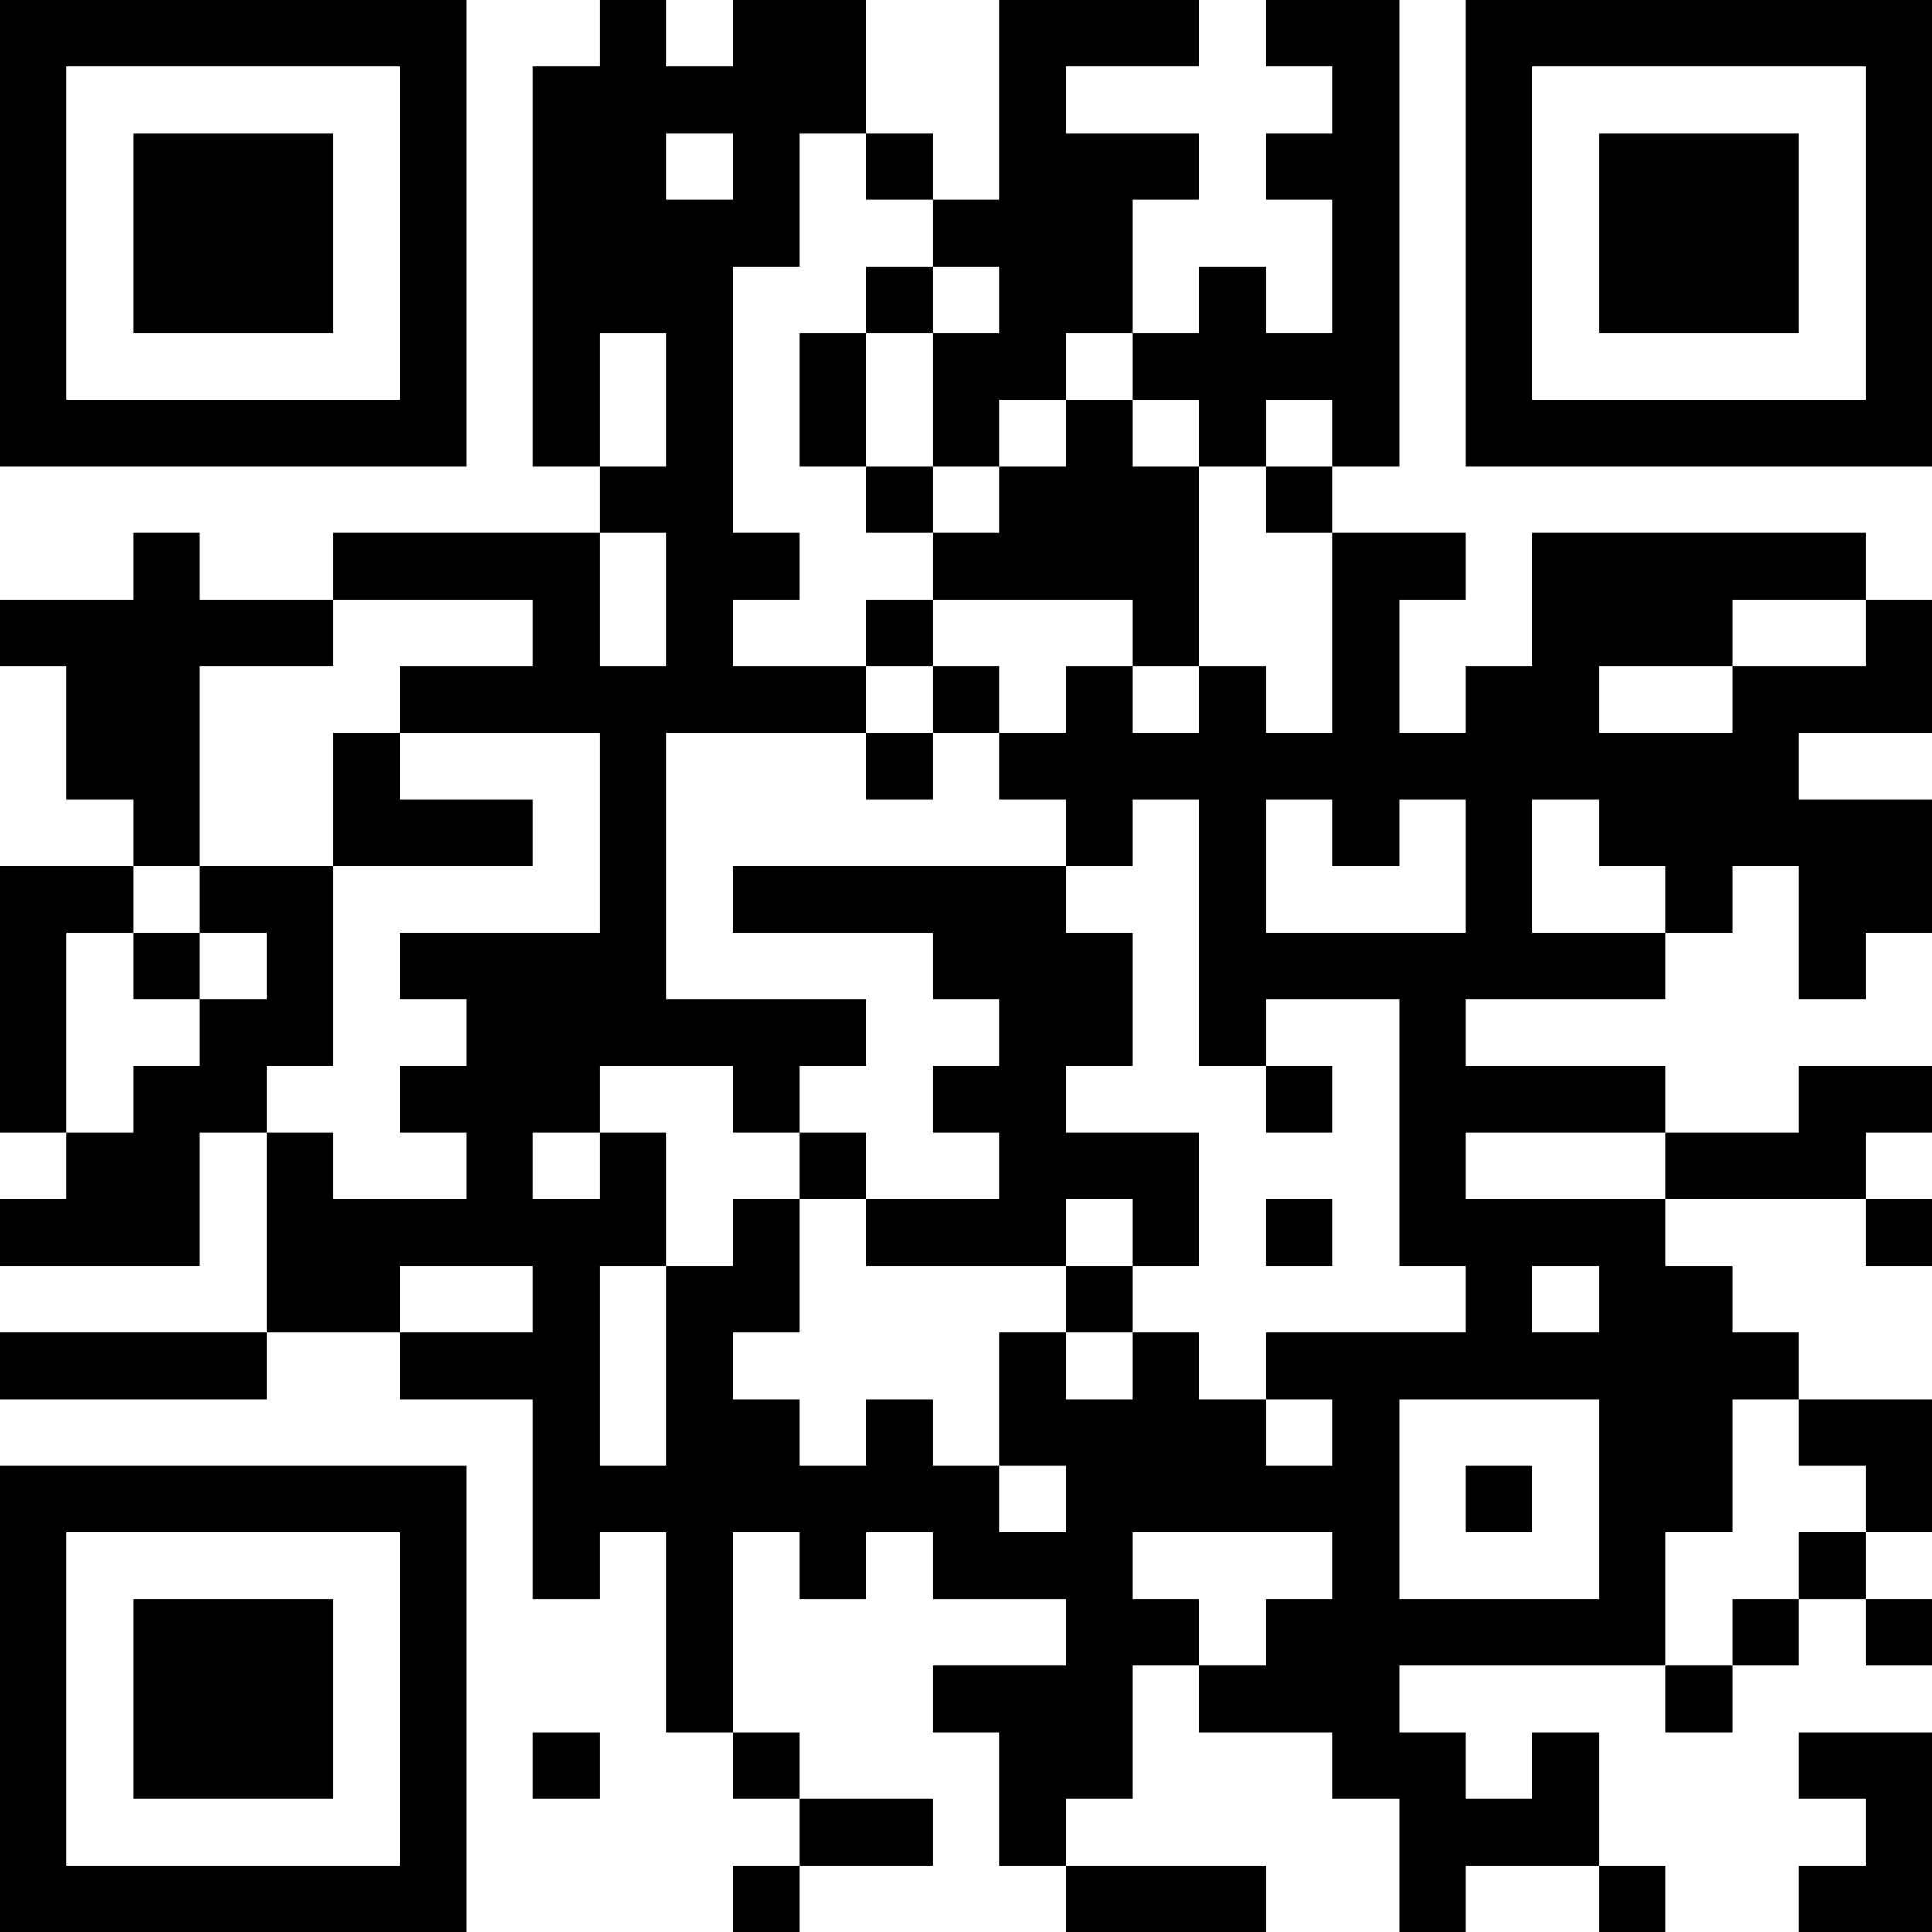 <?xml version="1.0" encoding="UTF-8"?>
<svg xmlns="http://www.w3.org/2000/svg" version="1.1" width="200" height="200" viewBox="0 0 200 200"><rect x="0" y="0" width="200" height="200" fill="#ffffff"/><g transform="scale(6.897)"><g transform="translate(0,0)"><path fill-rule="evenodd" d="M9 0L9 1L8 1L8 7L9 7L9 8L5 8L5 9L3 9L3 8L2 8L2 9L0 9L0 10L1 10L1 12L2 12L2 13L0 13L0 17L1 17L1 18L0 18L0 19L3 19L3 17L4 17L4 20L0 20L0 21L4 21L4 20L6 20L6 21L8 21L8 24L9 24L9 23L10 23L10 26L11 26L11 27L12 27L12 28L11 28L11 29L12 29L12 28L14 28L14 27L12 27L12 26L11 26L11 23L12 23L12 24L13 24L13 23L14 23L14 24L16 24L16 25L14 25L14 26L15 26L15 28L16 28L16 29L19 29L19 28L16 28L16 27L17 27L17 25L18 25L18 26L20 26L20 27L21 27L21 29L22 29L22 28L24 28L24 29L25 29L25 28L24 28L24 26L23 26L23 27L22 27L22 26L21 26L21 25L25 25L25 26L26 26L26 25L27 25L27 24L28 24L28 25L29 25L29 24L28 24L28 23L29 23L29 21L27 21L27 20L26 20L26 19L25 19L25 18L28 18L28 19L29 19L29 18L28 18L28 17L29 17L29 16L27 16L27 17L25 17L25 16L22 16L22 15L25 15L25 14L26 14L26 13L27 13L27 15L28 15L28 14L29 14L29 12L27 12L27 11L29 11L29 9L28 9L28 8L23 8L23 10L22 10L22 11L21 11L21 9L22 9L22 8L20 8L20 7L21 7L21 0L19 0L19 1L20 1L20 2L19 2L19 3L20 3L20 5L19 5L19 4L18 4L18 5L17 5L17 3L18 3L18 2L16 2L16 1L18 1L18 0L15 0L15 3L14 3L14 2L13 2L13 0L11 0L11 1L10 1L10 0ZM10 2L10 3L11 3L11 2ZM12 2L12 4L11 4L11 8L12 8L12 9L11 9L11 10L13 10L13 11L10 11L10 15L13 15L13 16L12 16L12 17L11 17L11 16L9 16L9 17L8 17L8 18L9 18L9 17L10 17L10 19L9 19L9 22L10 22L10 19L11 19L11 18L12 18L12 20L11 20L11 21L12 21L12 22L13 22L13 21L14 21L14 22L15 22L15 23L16 23L16 22L15 22L15 20L16 20L16 21L17 21L17 20L18 20L18 21L19 21L19 22L20 22L20 21L19 21L19 20L22 20L22 19L21 19L21 15L19 15L19 16L18 16L18 12L17 12L17 13L16 13L16 12L15 12L15 11L16 11L16 10L17 10L17 11L18 11L18 10L19 10L19 11L20 11L20 8L19 8L19 7L20 7L20 6L19 6L19 7L18 7L18 6L17 6L17 5L16 5L16 6L15 6L15 7L14 7L14 5L15 5L15 4L14 4L14 3L13 3L13 2ZM13 4L13 5L12 5L12 7L13 7L13 8L14 8L14 9L13 9L13 10L14 10L14 11L13 11L13 12L14 12L14 11L15 11L15 10L14 10L14 9L17 9L17 10L18 10L18 7L17 7L17 6L16 6L16 7L15 7L15 8L14 8L14 7L13 7L13 5L14 5L14 4ZM9 5L9 7L10 7L10 5ZM9 8L9 10L10 10L10 8ZM5 9L5 10L3 10L3 13L2 13L2 14L1 14L1 17L2 17L2 16L3 16L3 15L4 15L4 14L3 14L3 13L5 13L5 16L4 16L4 17L5 17L5 18L7 18L7 17L6 17L6 16L7 16L7 15L6 15L6 14L9 14L9 11L6 11L6 10L8 10L8 9ZM26 9L26 10L24 10L24 11L26 11L26 10L28 10L28 9ZM5 11L5 13L8 13L8 12L6 12L6 11ZM19 12L19 14L22 14L22 12L21 12L21 13L20 13L20 12ZM23 12L23 14L25 14L25 13L24 13L24 12ZM11 13L11 14L14 14L14 15L15 15L15 16L14 16L14 17L15 17L15 18L13 18L13 17L12 17L12 18L13 18L13 19L16 19L16 20L17 20L17 19L18 19L18 17L16 17L16 16L17 16L17 14L16 14L16 13ZM2 14L2 15L3 15L3 14ZM19 16L19 17L20 17L20 16ZM22 17L22 18L25 18L25 17ZM16 18L16 19L17 19L17 18ZM19 18L19 19L20 19L20 18ZM6 19L6 20L8 20L8 19ZM23 19L23 20L24 20L24 19ZM21 21L21 24L24 24L24 21ZM26 21L26 23L25 23L25 25L26 25L26 24L27 24L27 23L28 23L28 22L27 22L27 21ZM22 22L22 23L23 23L23 22ZM17 23L17 24L18 24L18 25L19 25L19 24L20 24L20 23ZM8 26L8 27L9 27L9 26ZM27 26L27 27L28 27L28 28L27 28L27 29L29 29L29 26ZM0 0L0 7L7 7L7 0ZM1 1L1 6L6 6L6 1ZM2 2L2 5L5 5L5 2ZM22 0L22 7L29 7L29 0ZM23 1L23 6L28 6L28 1ZM24 2L24 5L27 5L27 2ZM0 22L0 29L7 29L7 22ZM1 23L1 28L6 28L6 23ZM2 24L2 27L5 27L5 24Z" fill="#000000"/></g></g></svg>
